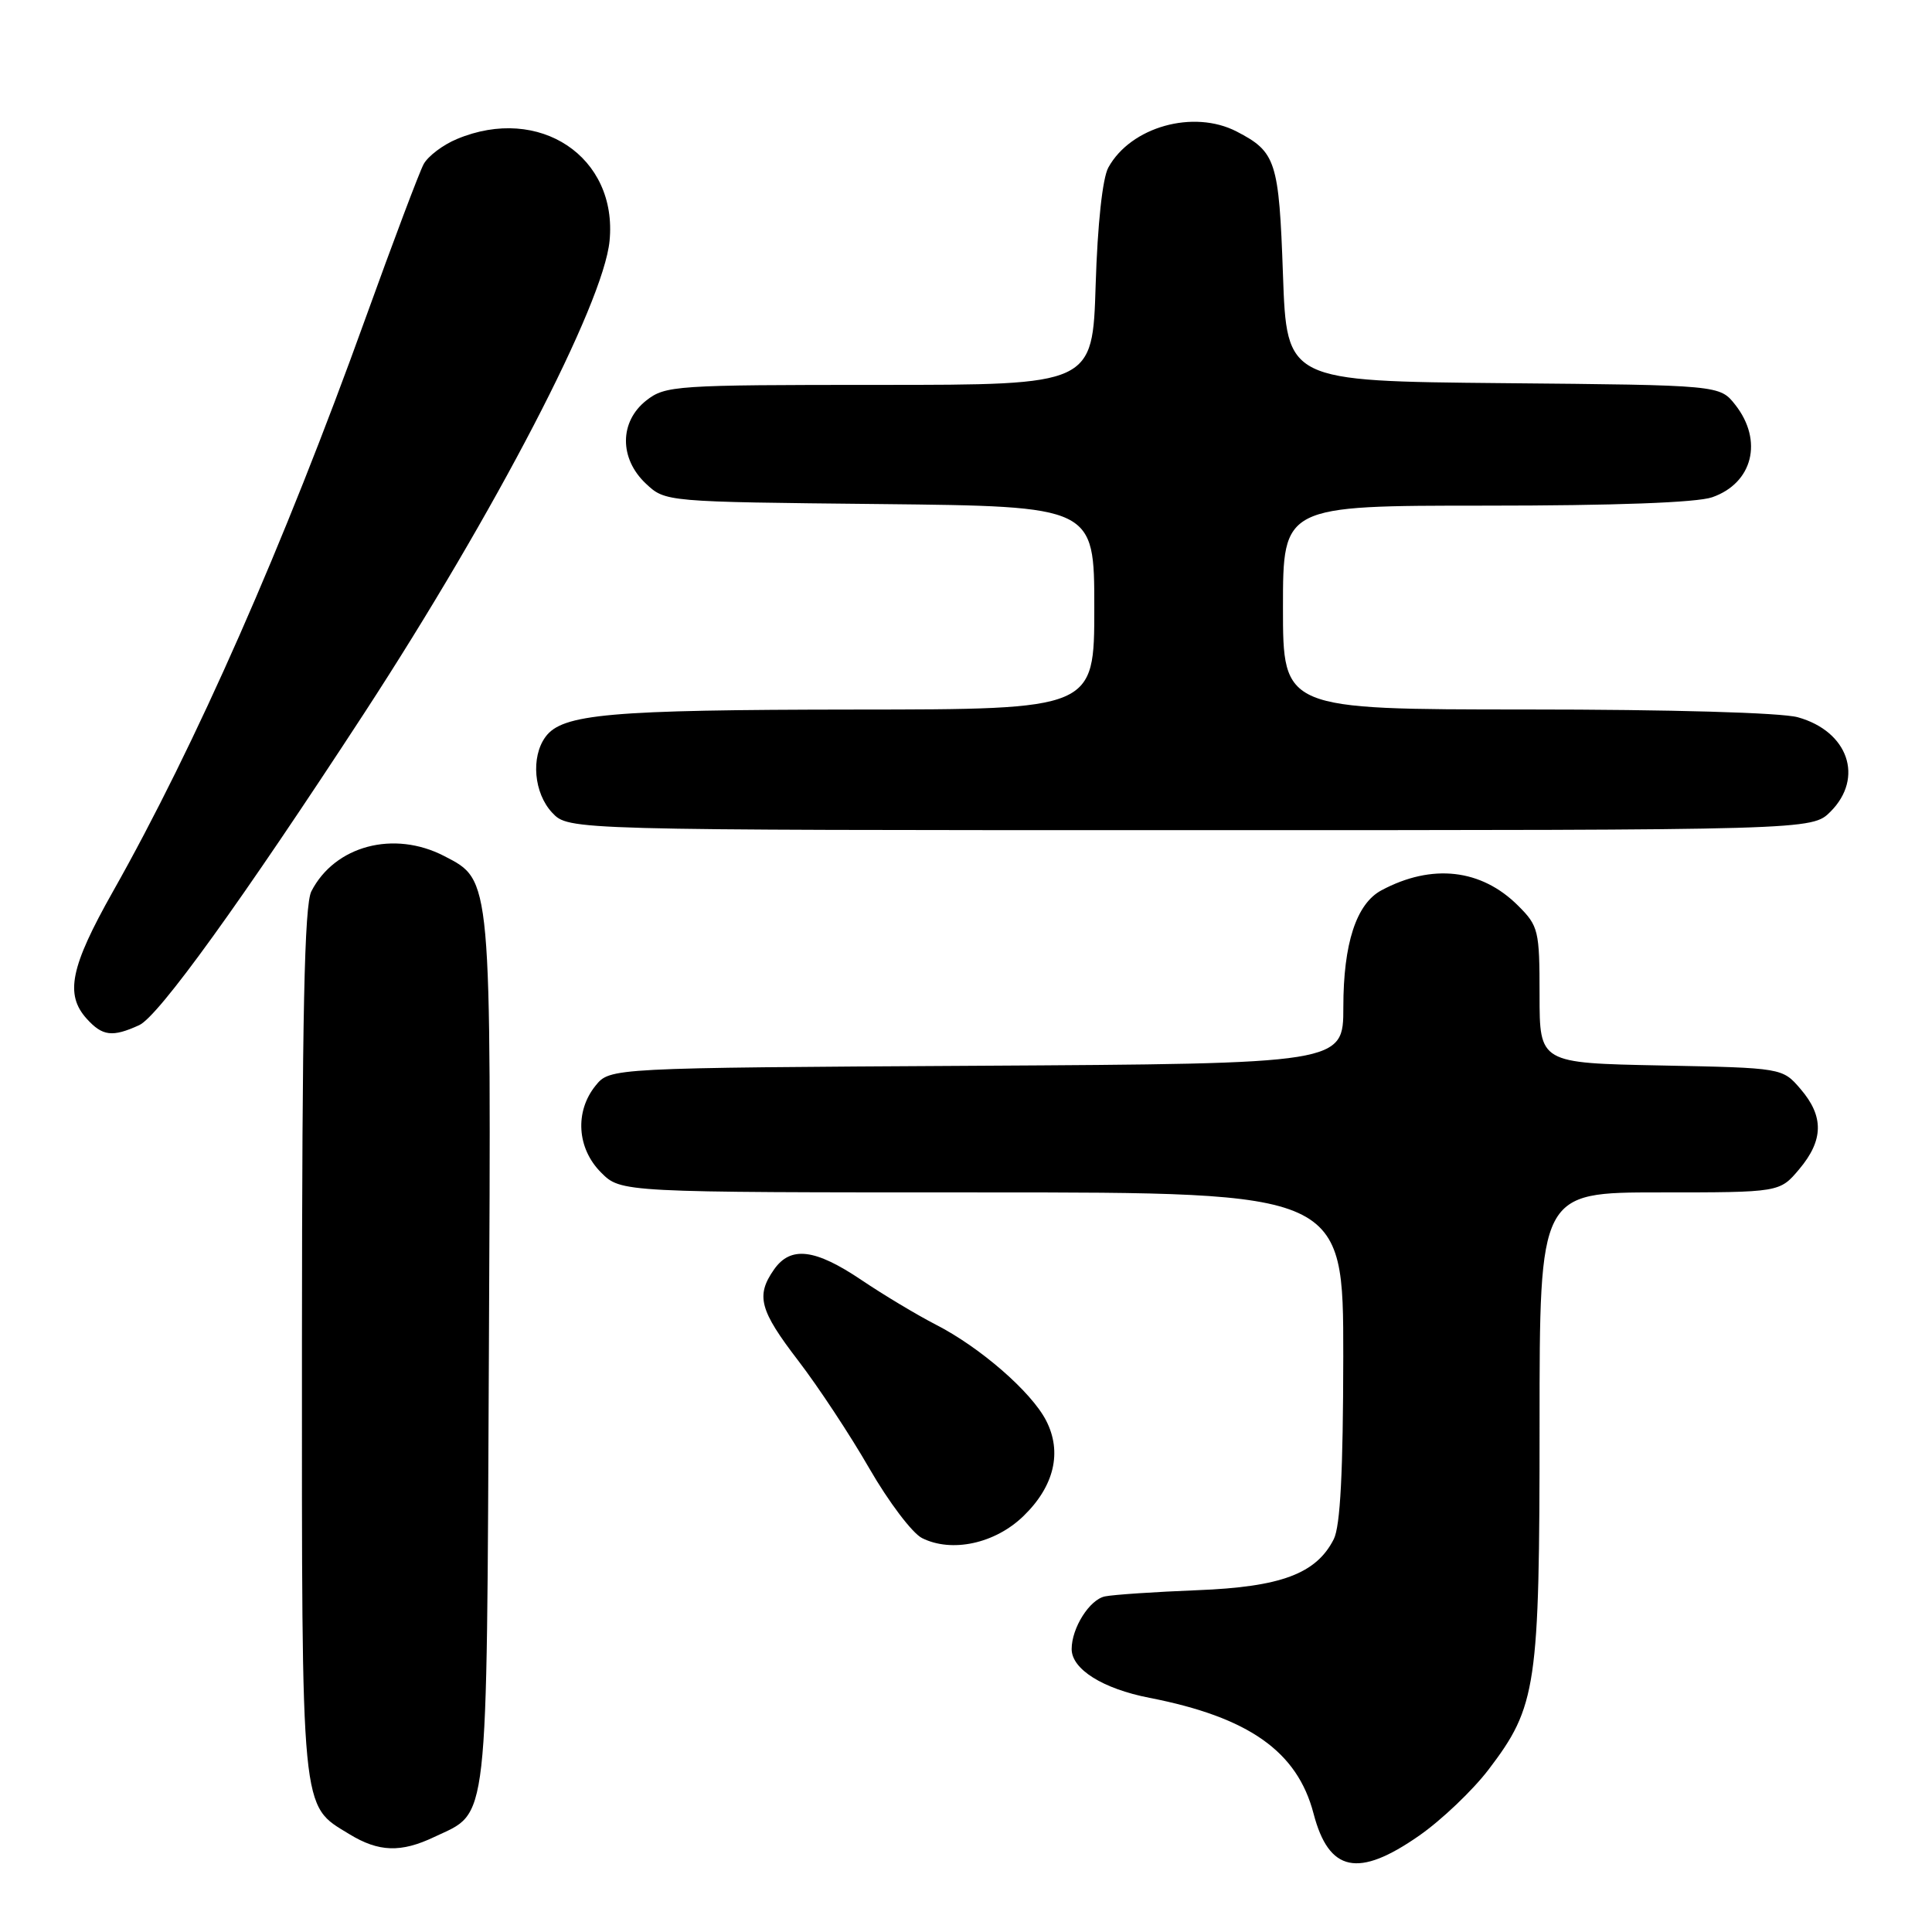 <?xml version="1.0" encoding="UTF-8" standalone="no"?>
<!DOCTYPE svg PUBLIC "-//W3C//DTD SVG 1.1//EN" "http://www.w3.org/Graphics/SVG/1.1/DTD/svg11.dtd" >
<svg xmlns="http://www.w3.org/2000/svg" xmlns:xlink="http://www.w3.org/1999/xlink" version="1.1" viewBox="0 0 256 256">
 <g >
 <path fill="currentColor"
d=" M 188.05 243.23 C 191.02 241.16 195.15 237.22 197.24 234.48 C 203.62 226.10 204.00 223.53 204.00 188.82 C 204.00 158.00 204.00 158.00 219.91 158.00 C 235.82 158.00 235.82 158.00 238.41 154.92 C 241.64 151.08 241.69 147.92 238.59 144.31 C 236.18 141.50 236.18 141.50 220.09 141.18 C 204.00 140.86 204.00 140.86 204.00 131.85 C 204.00 123.30 203.86 122.70 201.17 120.02 C 196.29 115.13 189.74 114.39 183.05 117.97 C 179.72 119.75 178.00 125.02 178.00 133.44 C 178.00 140.94 178.00 140.94 129.41 141.22 C 80.82 141.50 80.82 141.50 78.91 143.86 C 76.14 147.29 76.45 152.17 79.64 155.36 C 82.27 158.00 82.27 158.00 130.14 158.00 C 178.00 158.00 178.00 158.00 177.99 179.75 C 177.97 195.02 177.60 202.23 176.73 203.95 C 174.41 208.53 169.73 210.28 158.64 210.71 C 153.06 210.93 147.56 211.30 146.42 211.53 C 144.38 211.94 142.00 215.71 142.00 218.51 C 142.00 221.18 146.13 223.77 152.31 224.97 C 165.47 227.54 171.90 232.07 174.05 240.30 C 176.08 248.07 179.96 248.88 188.05 243.23 Z  M 57.54 243.41 C 64.82 239.96 64.47 243.05 64.78 179.29 C 65.09 115.94 65.16 116.69 58.86 113.43 C 52.19 109.98 44.37 112.05 41.26 118.10 C 40.33 119.92 40.03 134.31 40.01 177.80 C 40.00 241.04 39.81 239.08 46.30 243.04 C 50.18 245.41 53.13 245.51 57.54 243.41 Z  M 135.61 200.89 C 139.70 196.93 140.77 192.40 138.61 188.22 C 136.65 184.42 129.87 178.52 124.00 175.52 C 121.53 174.25 117.09 171.59 114.15 169.61 C 107.99 165.46 104.76 165.07 102.56 168.22 C 100.13 171.69 100.64 173.61 105.79 180.32 C 108.42 183.75 112.66 190.17 115.20 194.59 C 117.75 199.01 120.88 203.15 122.17 203.80 C 126.11 205.78 131.85 204.54 135.61 200.89 Z  M 18.44 135.84 C 21.00 134.68 32.02 119.40 48.26 94.50 C 65.62 67.86 79.96 40.28 80.77 31.92 C 81.86 20.78 71.48 13.85 60.55 18.42 C 58.69 19.19 56.70 20.70 56.13 21.76 C 55.56 22.82 52.11 31.97 48.46 42.09 C 37.59 72.26 25.94 98.70 14.95 118.16 C 9.33 128.12 8.58 131.77 11.49 134.99 C 13.58 137.30 14.89 137.46 18.44 135.84 Z  M 242.55 107.55 C 247.03 103.06 244.90 96.90 238.22 95.04 C 236.02 94.43 221.36 94.01 202.25 94.01 C 170.00 94.00 170.00 94.00 170.00 80.50 C 170.00 67.00 170.00 67.00 196.85 67.00 C 213.88 67.00 224.86 66.60 226.87 65.89 C 232.25 64.02 233.66 58.39 229.94 53.65 C 227.88 51.03 227.88 51.03 199.19 50.77 C 170.50 50.50 170.50 50.50 170.00 36.40 C 169.47 21.33 169.08 20.13 163.87 17.43 C 158.15 14.47 149.83 16.80 146.86 22.20 C 146.09 23.60 145.43 29.70 145.18 37.75 C 144.77 51.00 144.77 51.00 116.52 51.00 C 89.45 51.00 88.16 51.09 85.63 53.07 C 82.07 55.88 82.04 60.75 85.58 64.08 C 88.16 66.50 88.16 66.50 116.58 66.79 C 145.00 67.09 145.00 67.09 145.00 80.54 C 145.00 94.00 145.00 94.00 113.25 94.02 C 80.71 94.05 74.50 94.60 72.28 97.64 C 70.32 100.32 70.74 105.10 73.17 107.69 C 75.35 110.00 75.35 110.00 157.72 110.00 C 240.09 110.00 240.09 110.00 242.55 107.55 Z "/>
</g>
</svg>